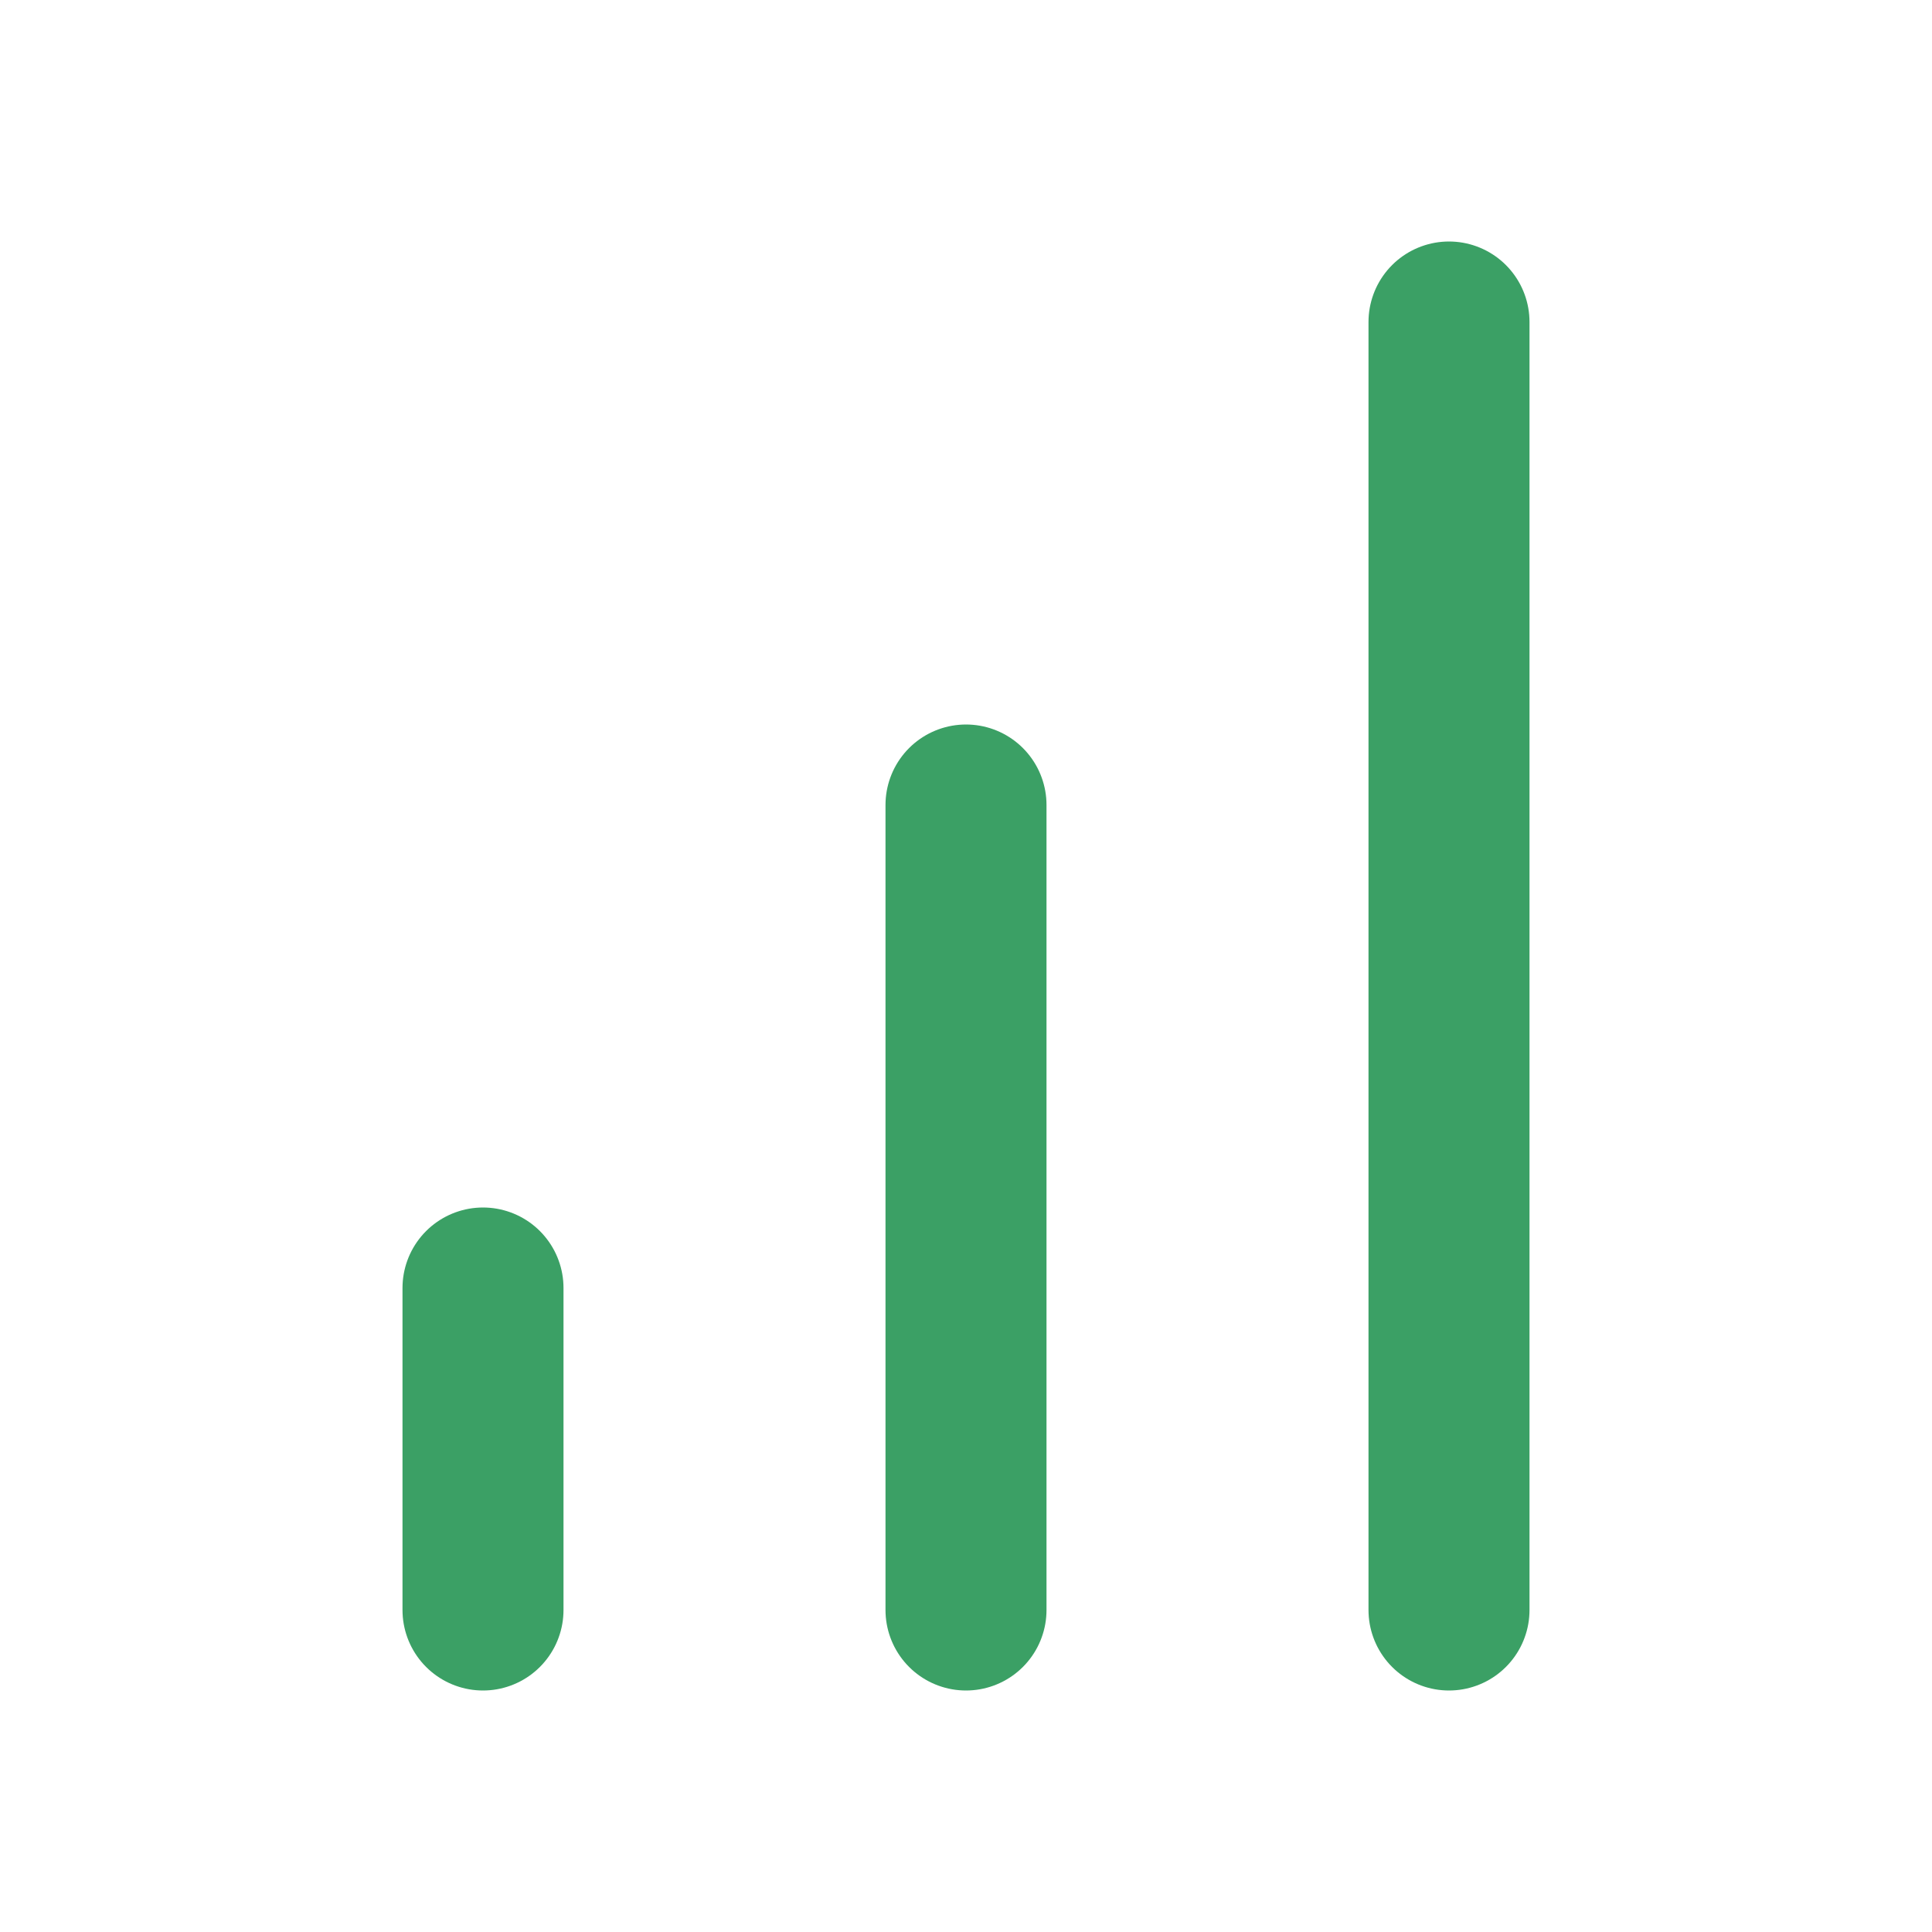 <svg width="24" height="24" viewBox="0 0 24 24" fill="none" xmlns="http://www.w3.org/2000/svg">
<path d="M12 20V10" stroke="#3BA065" stroke-width="2" stroke-linecap="round" stroke-linejoin="round"/>
<path d="M18 20V4" stroke="#3BA065" stroke-width="2" stroke-linecap="round" stroke-linejoin="round"/>
<path d="M6 20V16" stroke="#3BA065" stroke-width="2" stroke-linecap="round" stroke-linejoin="round"/>
</svg>
